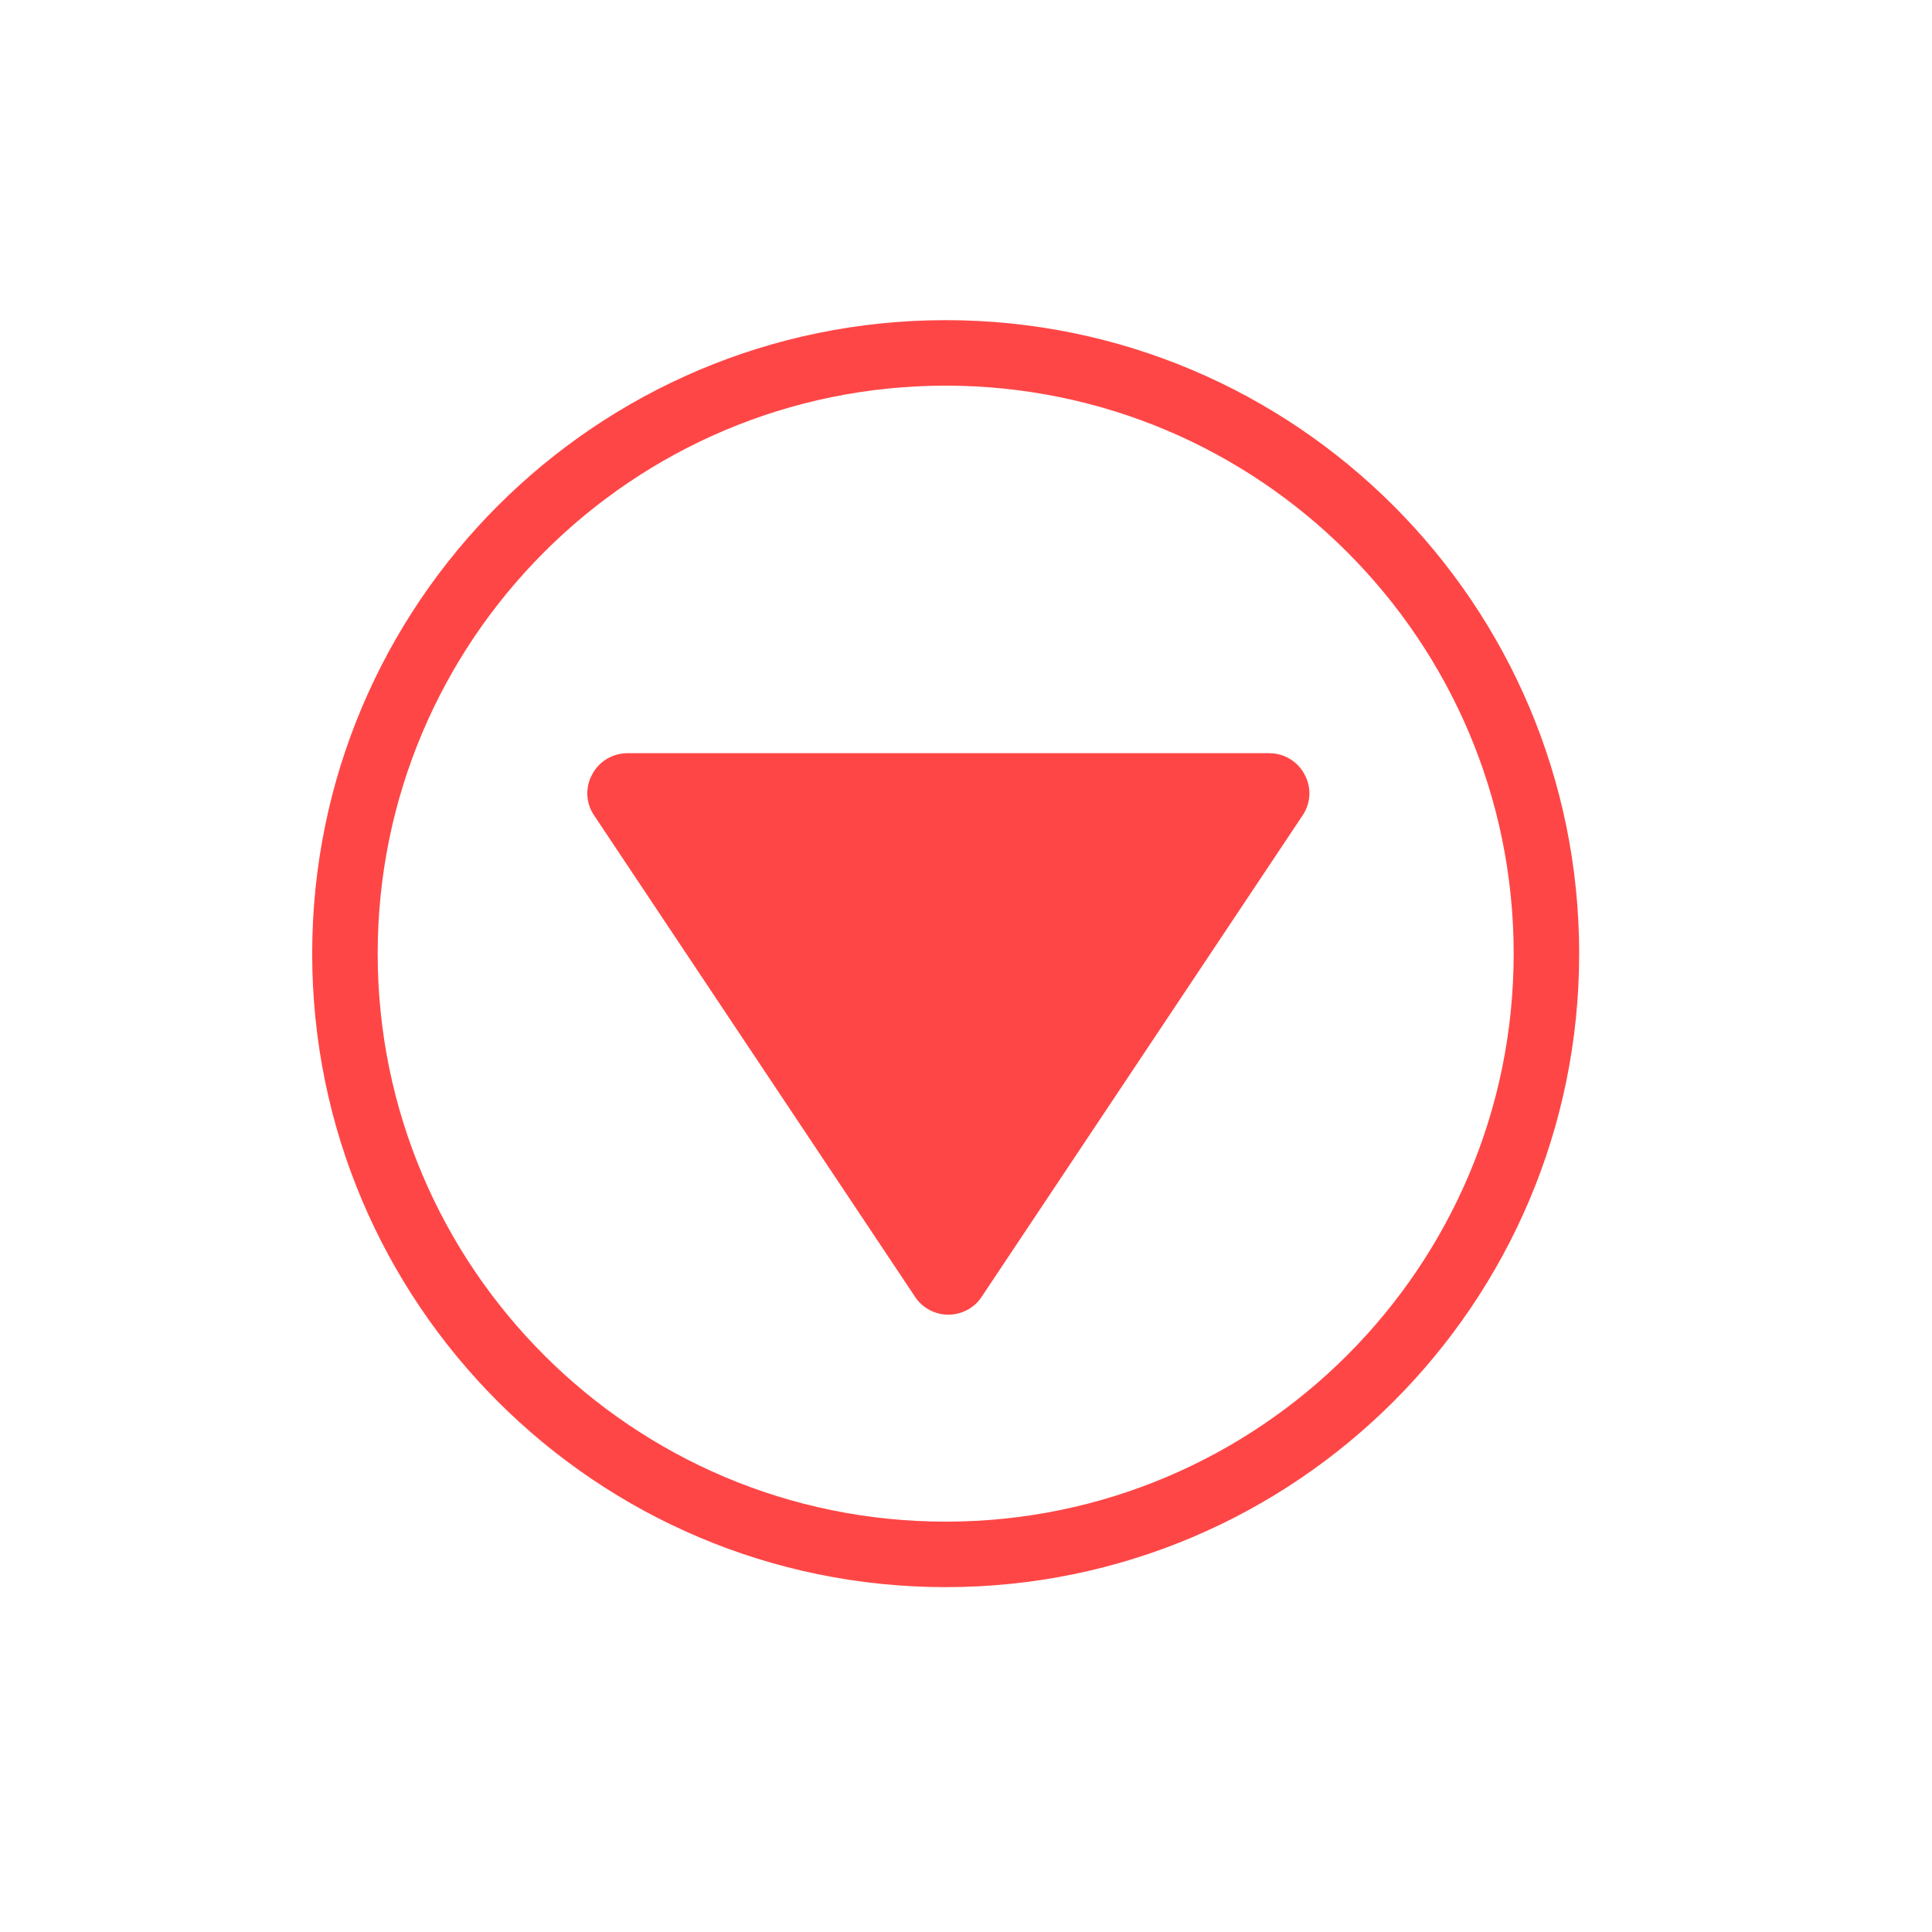 <?xml version="1.0" encoding="UTF-8" standalone="no"?>
<!DOCTYPE svg PUBLIC "-//W3C//DTD SVG 1.1//EN" "http://www.w3.org/Graphics/SVG/1.1/DTD/svg11.dtd">
<svg width="100%" height="100%" viewBox="0 0 32 32" version="1.1" xmlns="http://www.w3.org/2000/svg" xmlns:xlink="http://www.w3.org/1999/xlink" xml:space="preserve" xmlns:serif="http://www.serif.com/" style="fill-rule:evenodd;clip-rule:evenodd;stroke-linejoin:round;stroke-miterlimit:2;">
    <g transform="matrix(1,0,0,1,-964,-560)">
        <g transform="matrix(1,0,0,1,256,0)">
            <g id="scroll-down" transform="matrix(1.109,0,0,1.109,664.099,521.664)">
                <g transform="matrix(0.794,0,0,0.794,-724.41,-408.533)">
                    <path d="M980,564.084C986.577,564.084 991.916,569.423 991.916,576C991.916,582.577 986.577,587.916 980,587.916C973.423,587.916 968.084,582.577 968.084,576C968.084,569.423 973.423,564.084 980,564.084ZM980,565.316C974.104,565.316 969.316,570.104 969.316,576C969.316,581.896 974.104,586.684 980,586.684C985.896,586.684 990.684,581.896 990.684,576C990.684,570.104 985.896,565.316 980,565.316Z" style="fill:rgb(255,70,70);"/>
                </g>
                <g transform="matrix(0.599,0,0,0.599,-722.578,-520.251)">
                    <path d="M1295.21,958.577L1287.21,946.577C1287,946.27 1286.98,945.875 1287.16,945.55C1287.33,945.225 1287.67,945.022 1288.04,945.022L1304.04,945.022C1304.41,945.022 1304.75,945.225 1304.92,945.55C1305.1,945.875 1305.08,946.27 1304.87,946.577L1296.87,958.577C1296.69,958.855 1296.37,959.022 1296.04,959.022C1295.71,959.022 1295.39,958.855 1295.21,958.577Z" style="fill:rgb(255,70,70);"/>
                </g>
                <g transform="matrix(0.451,0,0,0.451,39.574,34.557)">
                    <rect x="0" y="0" width="64" height="64" style="fill:none;"/>
                </g>
            </g>
        </g>
    </g>
</svg>
